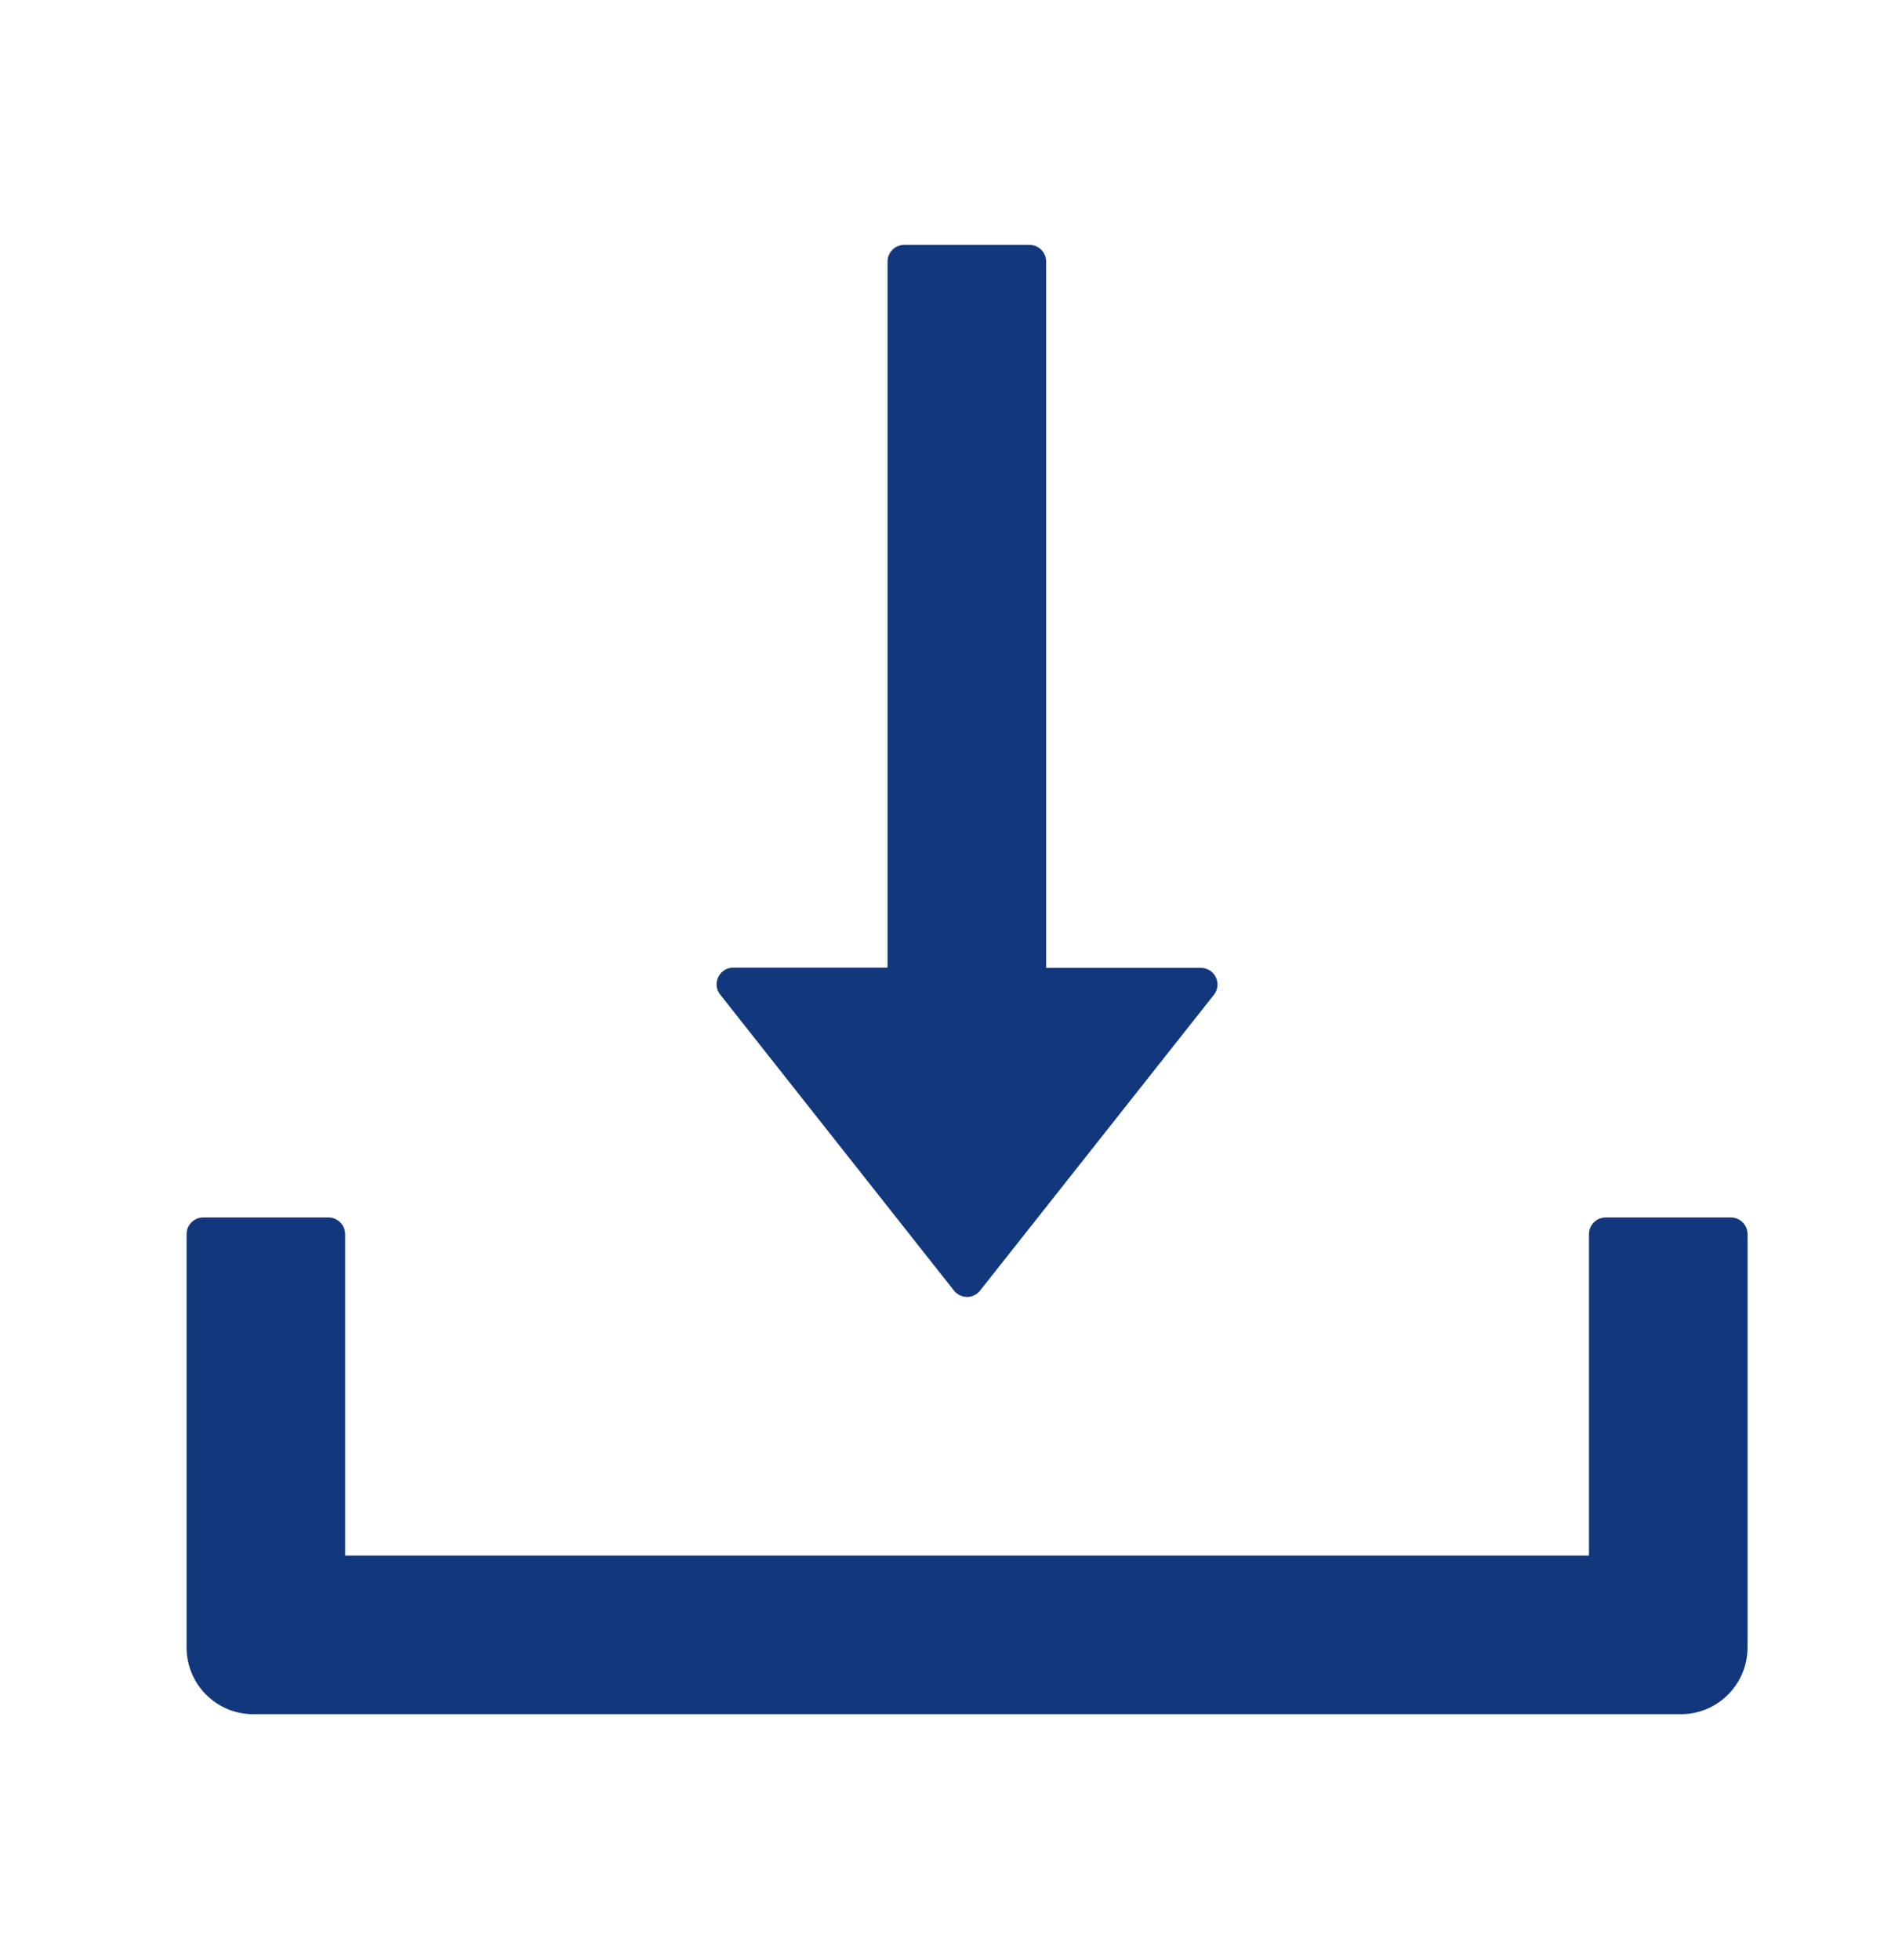 <svg width="33" height="34" viewBox="0 0 33 34" fill="none" xmlns="http://www.w3.org/2000/svg">
<path d="M16.55 22.388C16.577 22.423 16.612 22.451 16.651 22.47C16.691 22.489 16.735 22.5 16.778 22.5C16.822 22.5 16.866 22.489 16.905 22.47C16.945 22.451 16.979 22.423 17.006 22.388L21.062 17.258C21.21 17.069 21.076 16.791 20.834 16.791H18.151V4.538C18.151 4.378 18.02 4.248 17.861 4.248H15.689C15.529 4.248 15.399 4.378 15.399 4.538V16.787H12.723C12.48 16.787 12.347 17.066 12.495 17.254L16.55 22.388ZM30.031 21.121H27.858C27.699 21.121 27.569 21.252 27.569 21.411V26.987H5.988V21.411C5.988 21.252 5.858 21.121 5.699 21.121H3.526C3.367 21.121 3.237 21.252 3.237 21.411V28.58C3.237 29.221 3.754 29.739 4.395 29.739H29.162C29.803 29.739 30.32 29.221 30.32 28.58V21.411C30.32 21.252 30.19 21.121 30.031 21.121Z" fill="#13377D"/>
</svg>
